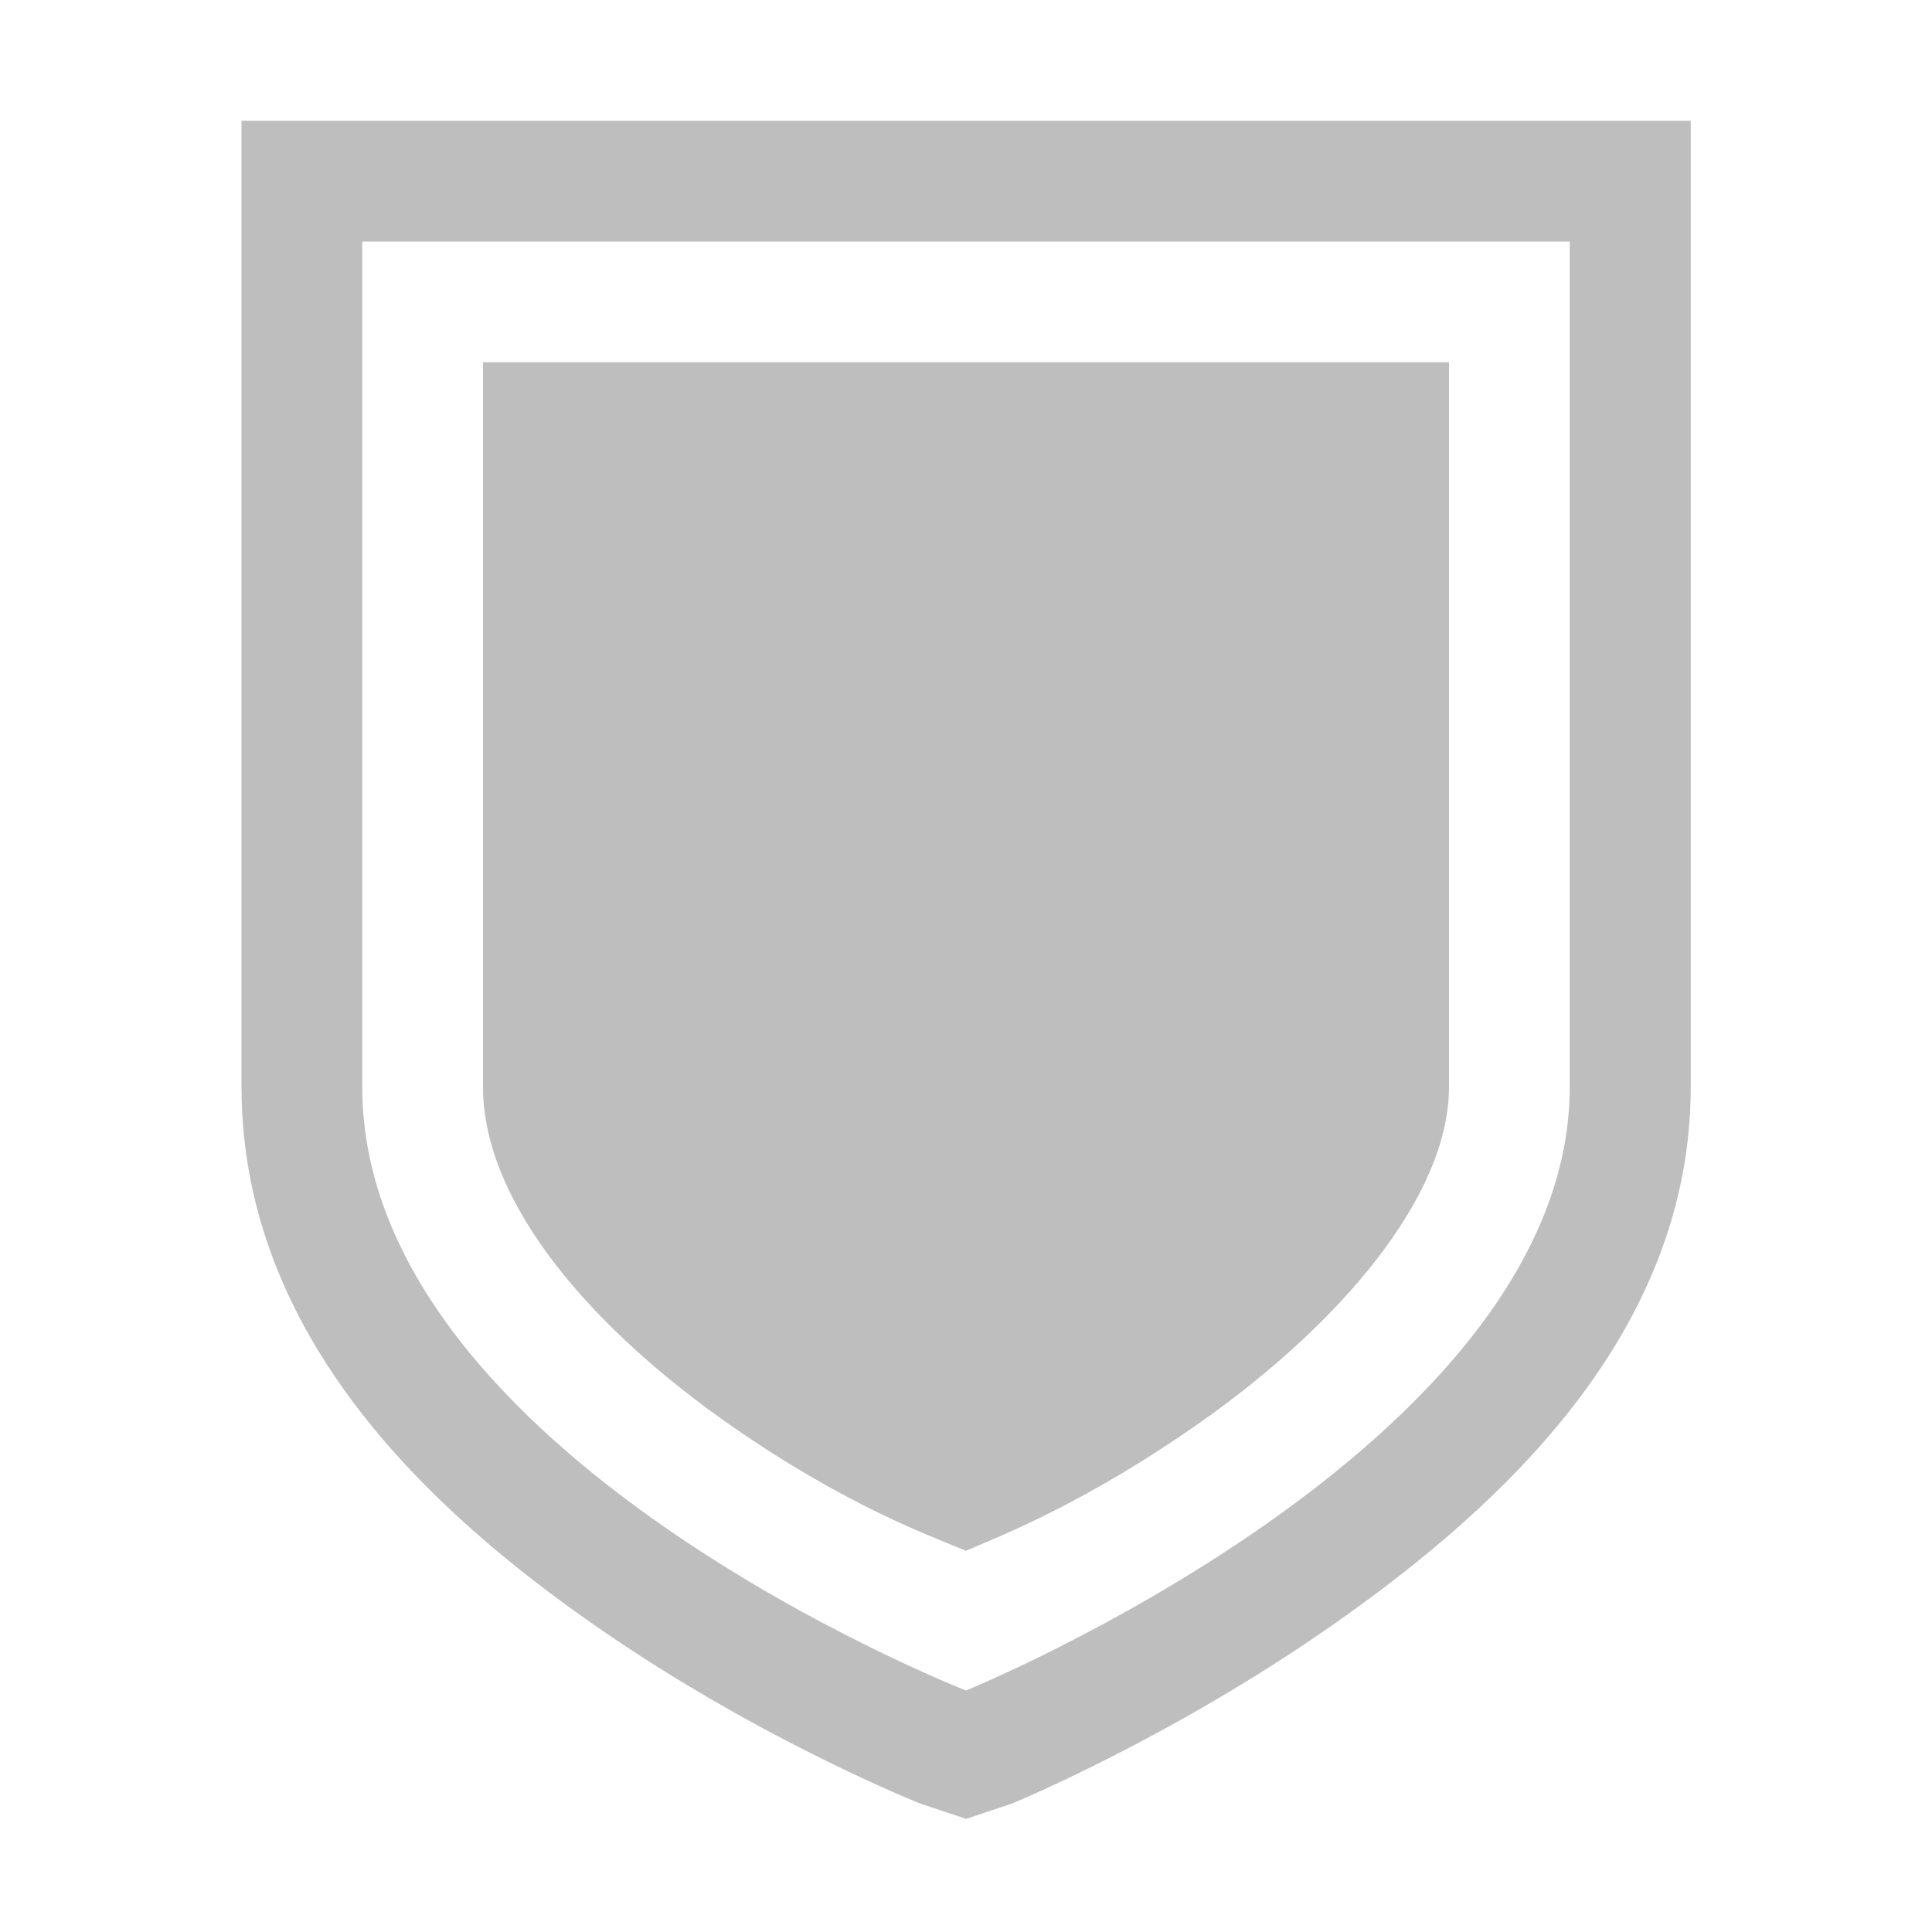 <?xml version="1.0" encoding="UTF-8" standalone="no"?>
<svg id="svg7384" xmlns:rdf="http://www.w3.org/1999/02/22-rdf-syntax-ns#" style="enable-background:new" xmlns="http://www.w3.org/2000/svg" xmlns:osb="http://www.openswatchbook.org/uri/2009/osb" height="16" width="16" version="1.1" xmlns:cc="http://creativecommons.org/ns#" xmlns:dc="http://purl.org/dc/elements/1.1/">
 <title id="title8473">Moka Symbolic Icon Theme</title>
 <defs id="defs7386">
  <filter id="filter7554" style="color-interpolation-filters:sRGB">
   <feBlend id="feBlend7556" mode="darken" in2="BackgroundImage"/>
  </filter>
 </defs>
 <g id="layer9" transform="translate(-539 368.01)">
  <path id="path7299" style="color:#bebebe;text-indent:0;block-progression:tb;text-decoration-line:none;enable-background:accumulate;text-transform:none;fill:#bebebe" d="m541-367.01v1 7c0 2.072 1.575 3.522 2.938 4.469 1.363 0.947 2.688 1.469 2.688 1.469l0.375 0.125 0.375-0.125s1.329-0.544 2.688-1.5 2.938-2.393 2.938-4.438v-7-1h-1-5.25-4.75-1zm1 1h4.75 5.25v7c0 2.964-5 5-5 5s-5-1.949-5-5v-7z"/>
  <path id="path7301" style="color:#bebebe;text-indent:0;block-progression:tb;text-decoration-line:none;enable-background:accumulate;text-transform:none;fill:#bebebe" d="m543-365.01v6c0 0.979 0.925 2.022 2.062 2.812 0.95 0.66 1.646 0.909 1.938 1.031 0.292-0.127 0.983-0.391 1.938-1.062 1.142-0.803 2.062-1.862 2.062-2.781v-6h-4.25-3.75z"/>
 </g>
</svg>
